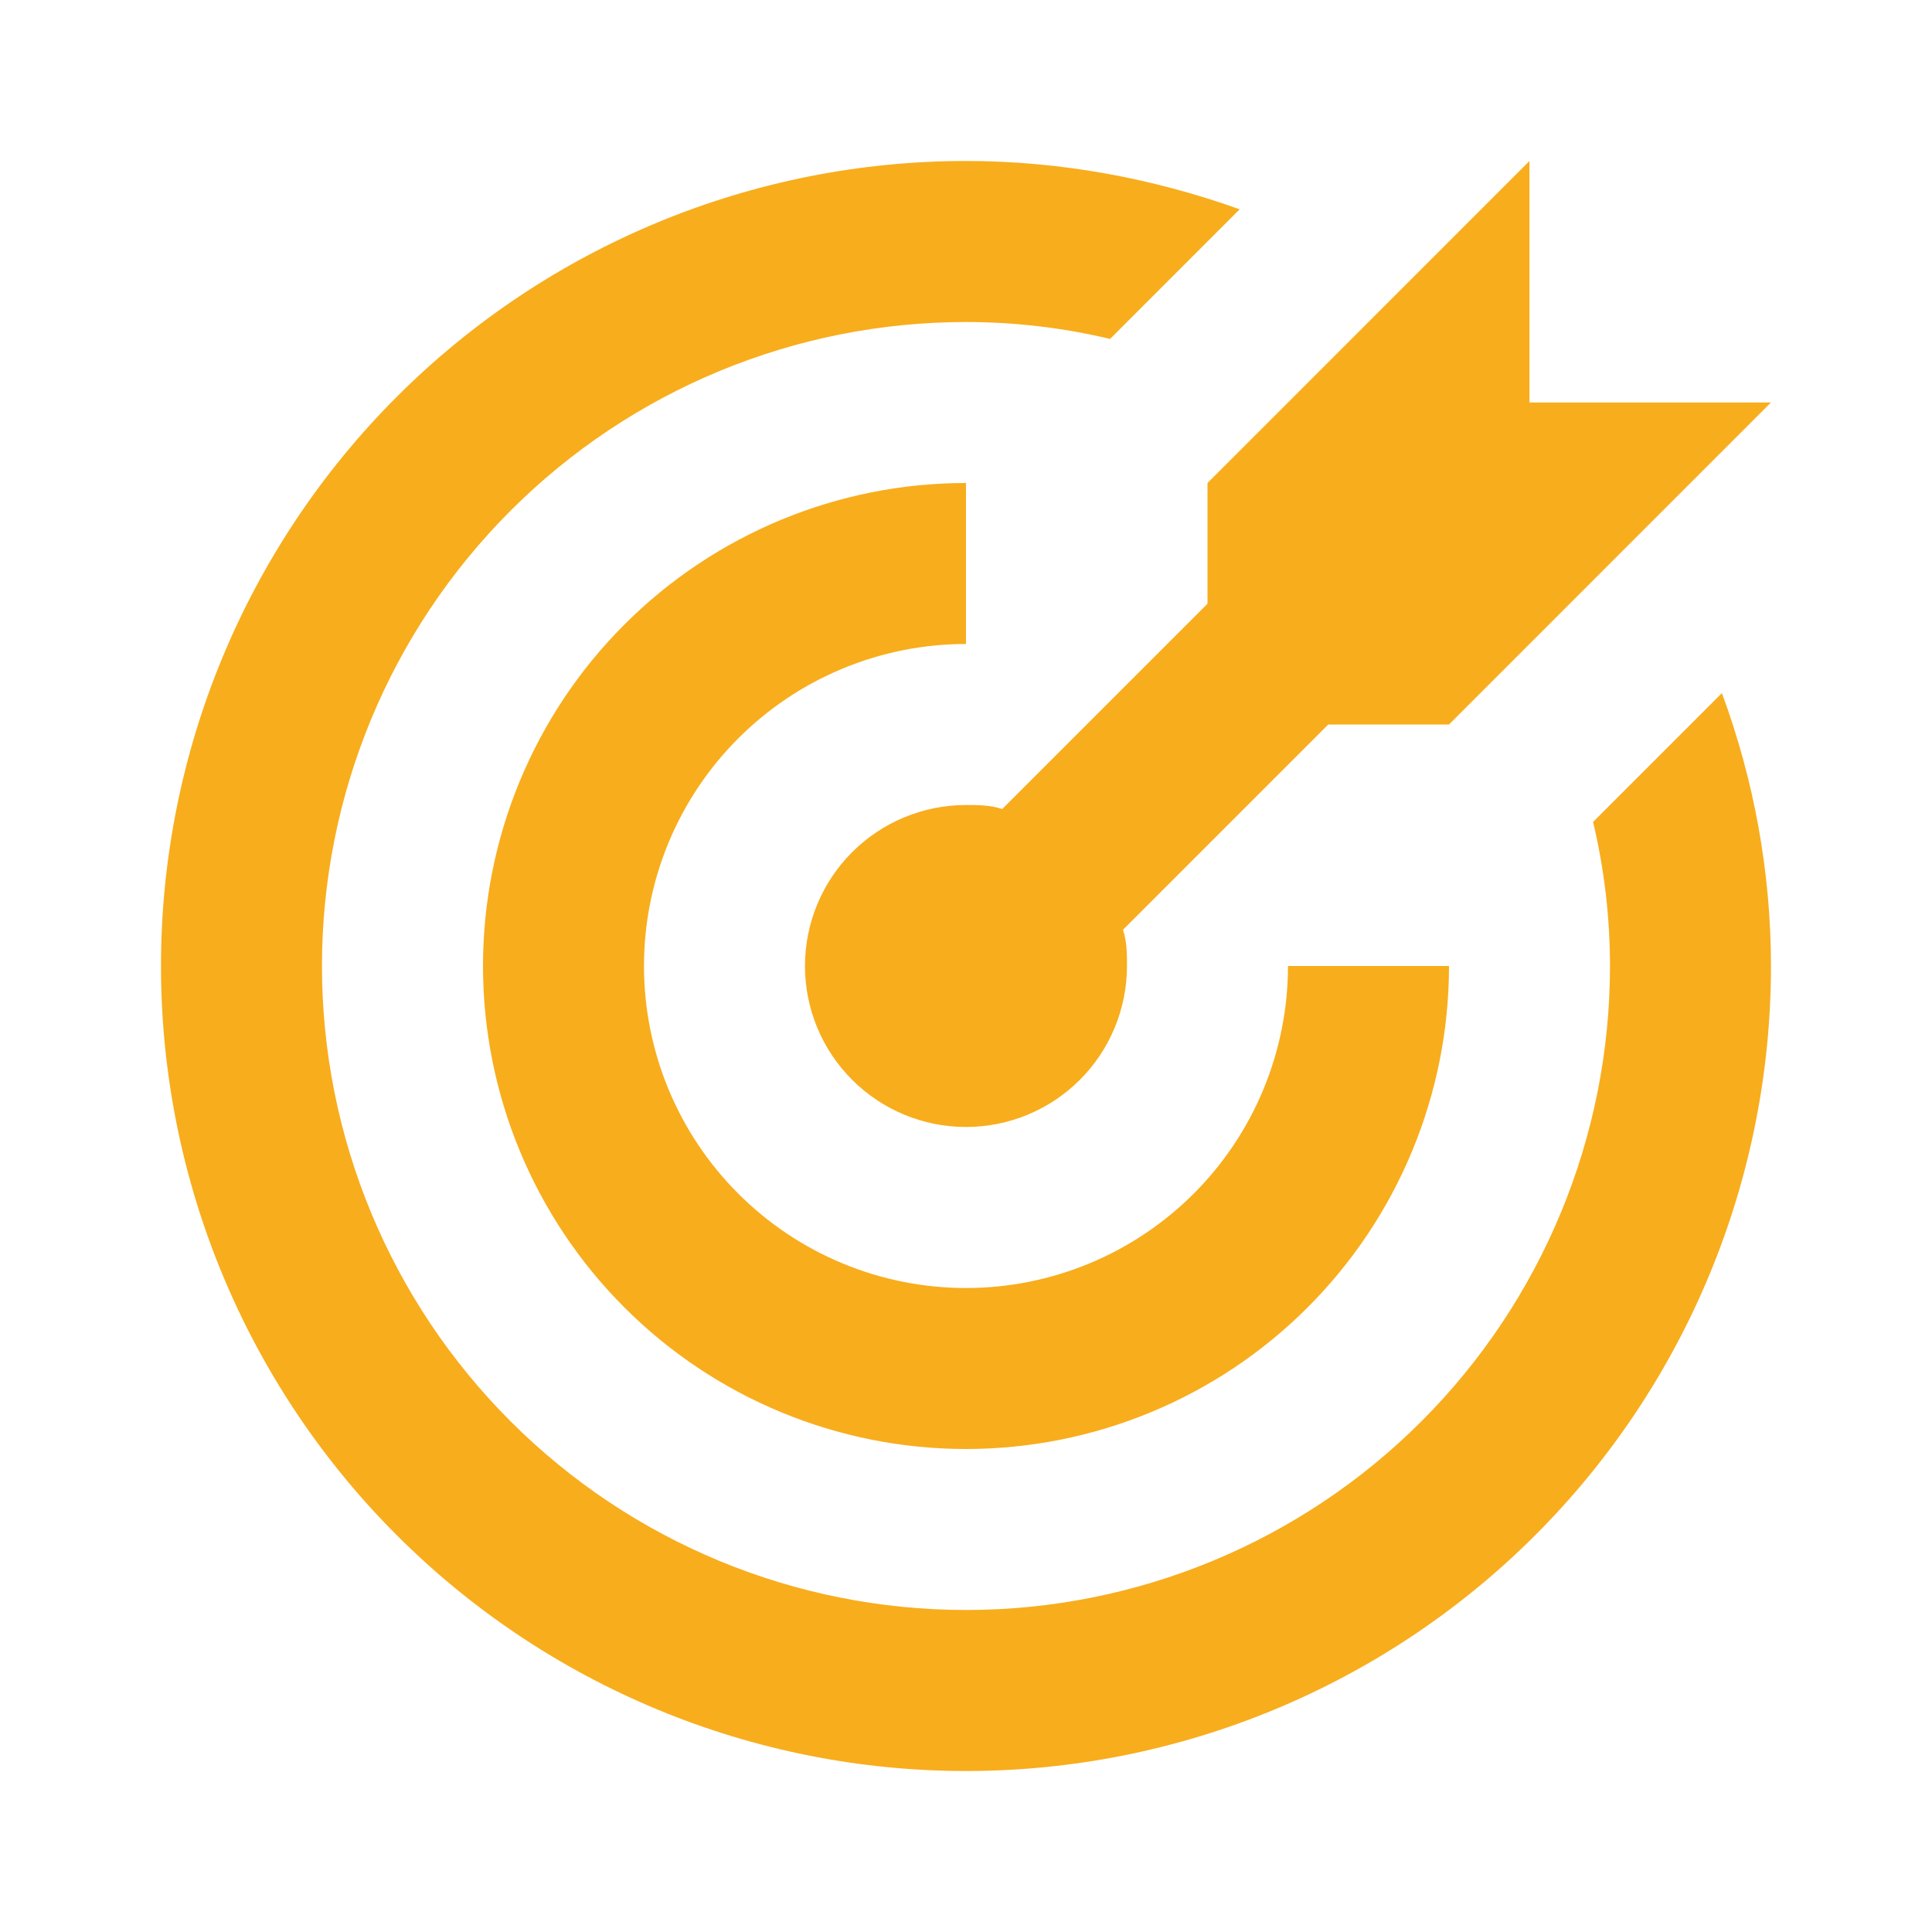 <svg width="40" height="40" viewBox="0 0 40 40" fill="none" xmlns="http://www.w3.org/2000/svg">
<path d="M20 3.333C17.811 3.333 15.644 3.764 13.622 4.602C11.6 5.44 9.762 6.667 8.215 8.215C5.089 11.341 3.333 15.58 3.333 20C3.333 24.42 5.089 28.66 8.215 31.785C9.762 33.333 11.6 34.56 13.622 35.398C15.644 36.236 17.811 36.667 20 36.667C24.42 36.667 28.659 34.911 31.785 31.785C34.91 28.66 36.666 24.42 36.666 20C36.666 18.067 36.316 16.15 35.65 14.35L32.983 17.017C33.216 18 33.333 19 33.333 20C33.333 23.536 31.928 26.928 29.428 29.428C26.927 31.929 23.536 33.333 20 33.333C16.463 33.333 13.072 31.929 10.572 29.428C8.071 26.928 6.666 23.536 6.666 20C6.666 16.464 8.071 13.072 10.572 10.572C13.072 8.071 16.463 6.667 20 6.667C21 6.667 22 6.783 22.983 7.017L25.666 4.333C23.85 3.683 21.933 3.333 20 3.333ZM31.666 3.333L25 10V12.5L20.75 16.75C20.5 16.667 20.25 16.667 20 16.667C19.116 16.667 18.268 17.018 17.643 17.643C17.017 18.268 16.666 19.116 16.666 20C16.666 20.884 17.017 21.732 17.643 22.357C18.268 22.982 19.116 23.333 20 23.333C20.884 23.333 21.732 22.982 22.357 22.357C22.982 21.732 23.333 20.884 23.333 20C23.333 19.75 23.333 19.5 23.25 19.25L27.5 15H30L36.666 8.333H31.666V3.333ZM20 10C17.348 10 14.804 11.054 12.929 12.929C11.053 14.804 10 17.348 10 20C10 22.652 11.053 25.196 12.929 27.071C14.804 28.947 17.348 30 20 30C22.652 30 25.195 28.947 27.071 27.071C28.946 25.196 30 22.652 30 20H26.666C26.666 21.768 25.964 23.464 24.714 24.714C23.463 25.964 21.768 26.667 20 26.667C18.232 26.667 16.536 25.964 15.286 24.714C14.035 23.464 13.333 21.768 13.333 20C13.333 18.232 14.035 16.536 15.286 15.286C16.536 14.036 18.232 13.333 20 13.333V10Z" fill="#F8AD1D"/>
</svg>
